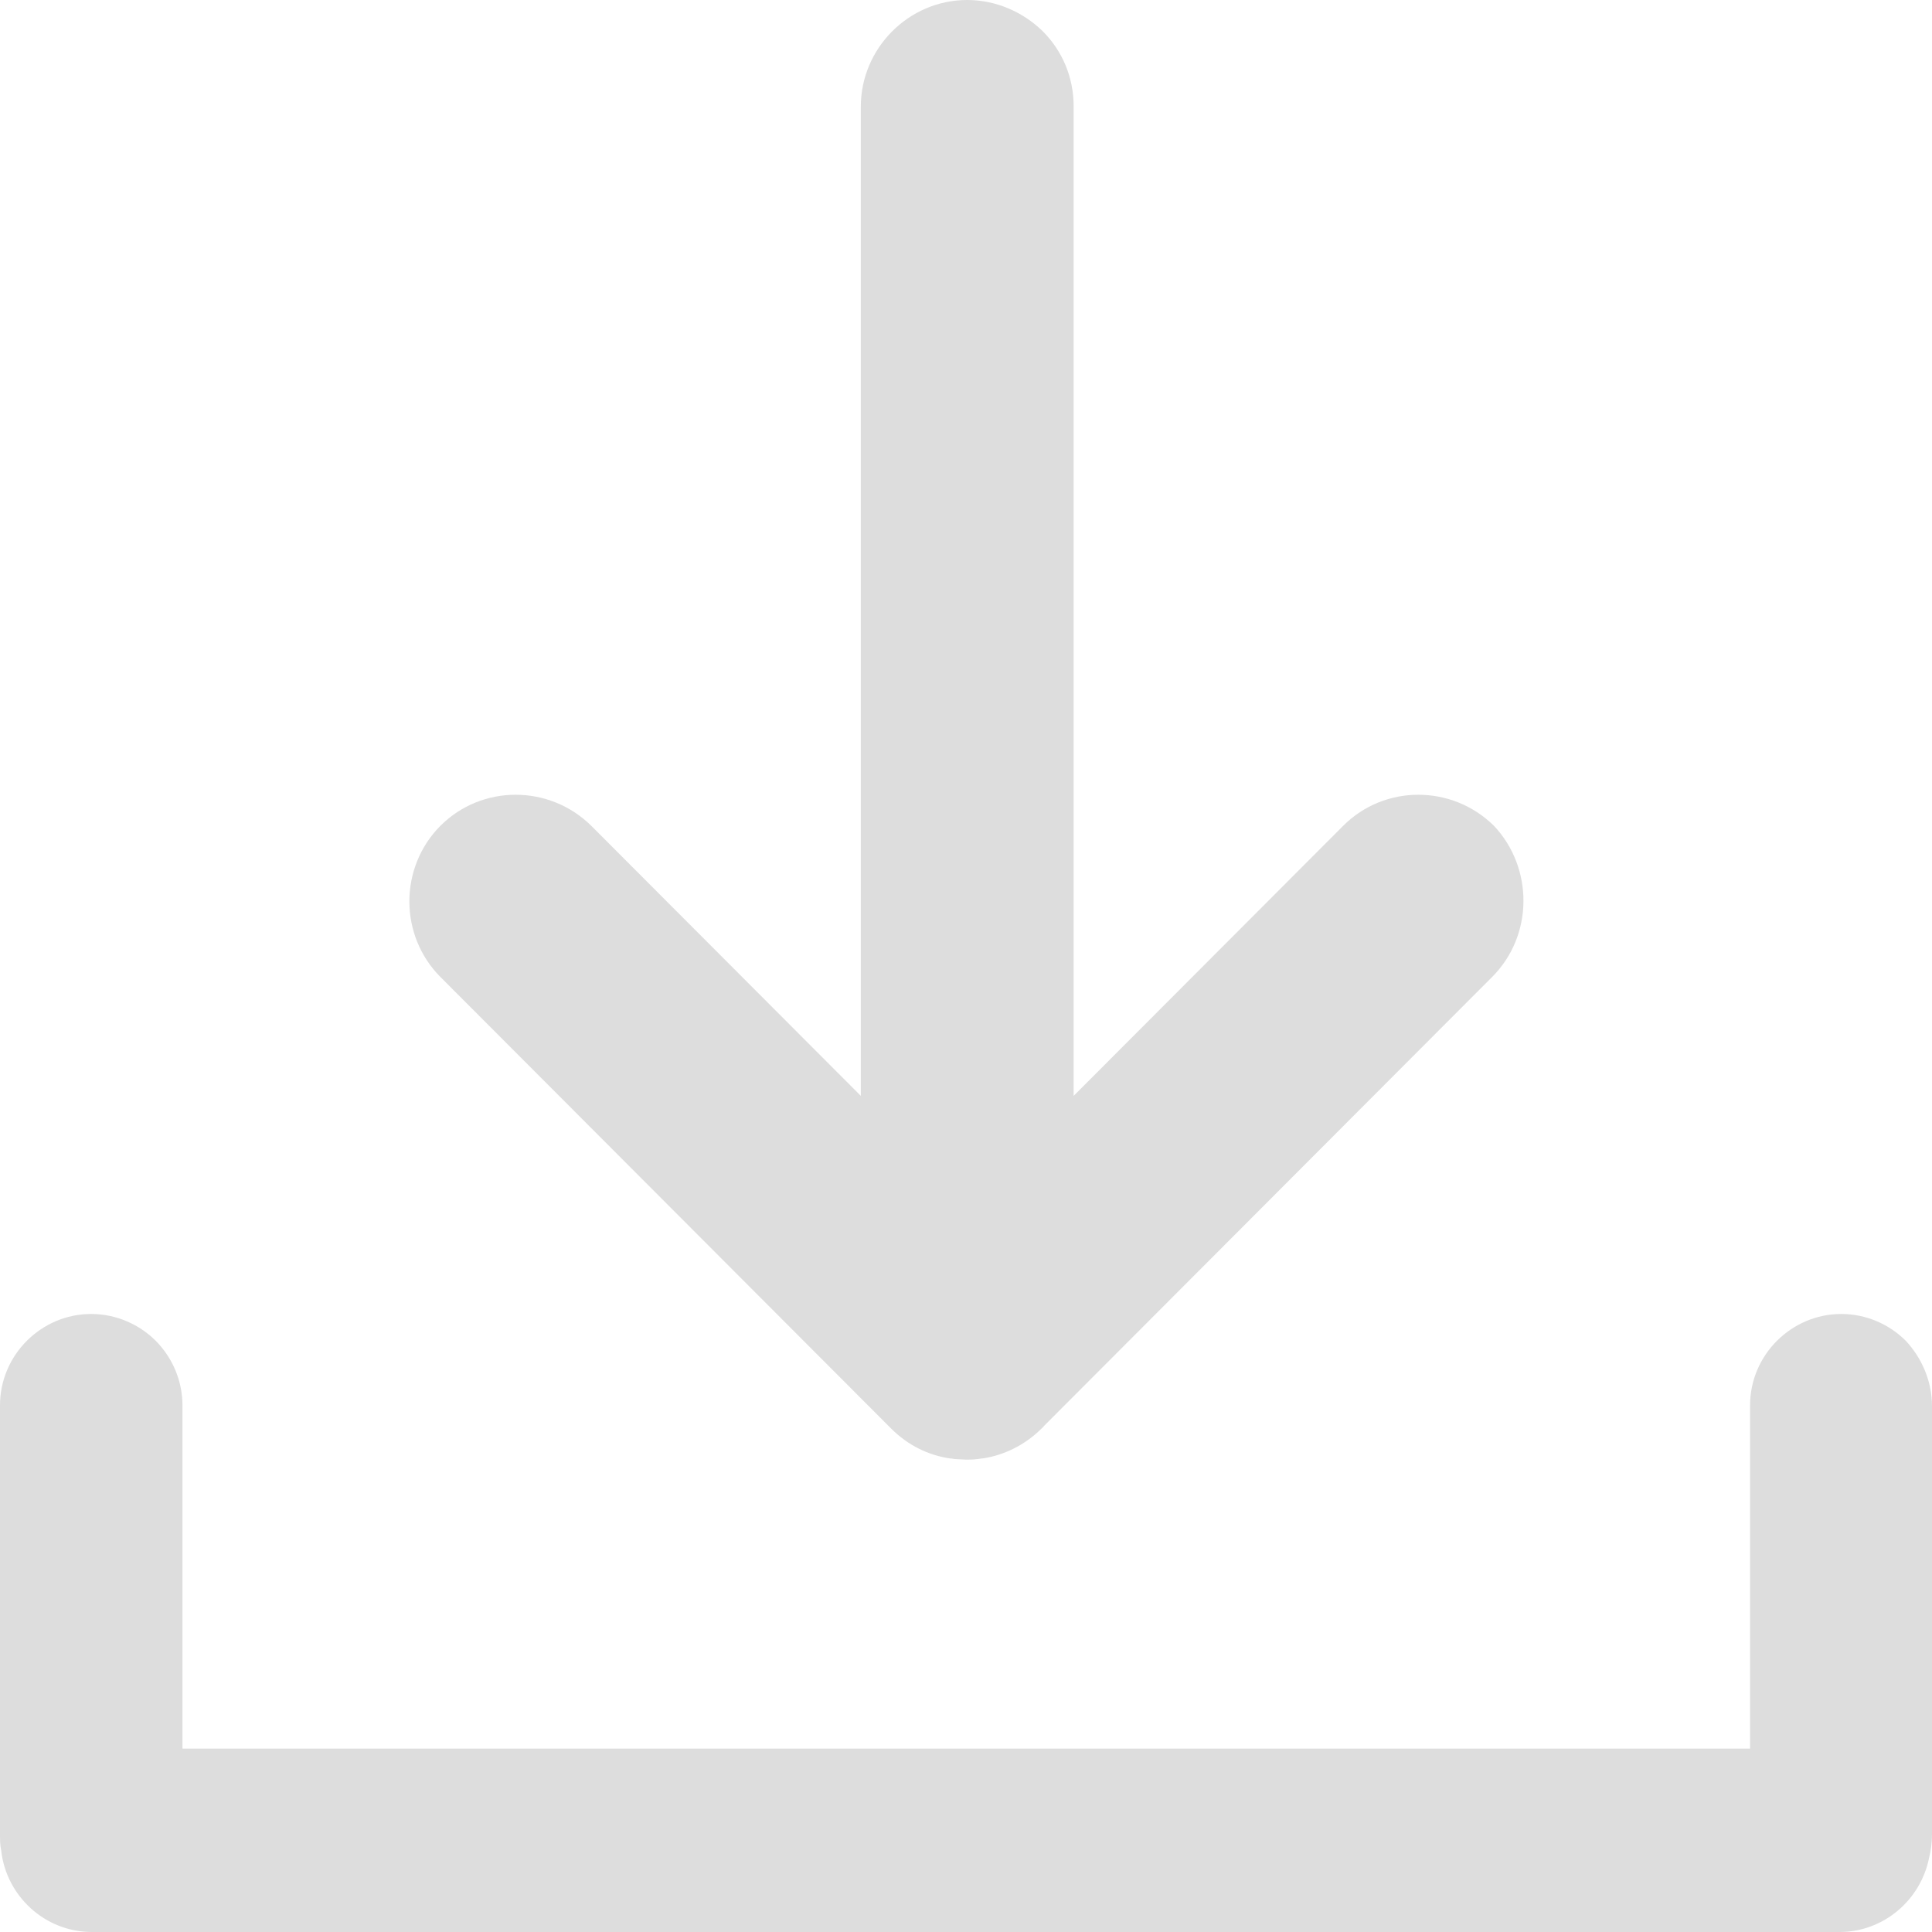 <svg width="18" height="18" viewBox="0 0 18 18" fill="none" xmlns="http://www.w3.org/2000/svg">
<path d="M18 13.1V17.091C18 17.171 17.989 17.245 17.972 17.313C17.892 17.705 17.547 18 17.139 18H0.856C0.419 18 0.057 17.665 0.011 17.239C0 17.188 0 17.143 0 17.086V13.094C0 12.623 0.385 12.242 0.85 12.242C1.082 12.242 1.298 12.339 1.451 12.492C1.604 12.646 1.7 12.861 1.7 13.094V16.291H16.305V13.094C16.305 12.623 16.691 12.242 17.155 12.242C17.388 12.242 17.603 12.339 17.756 12.492C17.904 12.651 18 12.867 18 13.1Z" fill="#DDDDDD"/>
<path d="M13.902 9.102L9.725 13.287C9.72 13.298 9.708 13.304 9.703 13.31C9.55 13.463 9.351 13.56 9.153 13.588C9.136 13.588 9.119 13.594 9.102 13.594C9.068 13.599 9.034 13.599 9 13.599L8.904 13.594C8.887 13.594 8.87 13.588 8.853 13.588C8.649 13.56 8.456 13.463 8.303 13.31C8.297 13.304 8.286 13.293 8.28 13.287L4.103 9.102C3.911 8.909 3.814 8.654 3.814 8.398C3.814 8.143 3.911 7.887 4.103 7.694C4.489 7.308 5.118 7.308 5.509 7.694L8.02 10.21V0.994C8.02 0.449 8.467 0 9.011 0C9.283 0 9.533 0.114 9.714 0.29C9.895 0.471 10.003 0.715 10.003 0.994V10.21L12.514 7.694C12.899 7.308 13.528 7.308 13.919 7.694C14.288 8.086 14.288 8.716 13.902 9.102Z" fill="#DDDDDD"/>
</svg>
